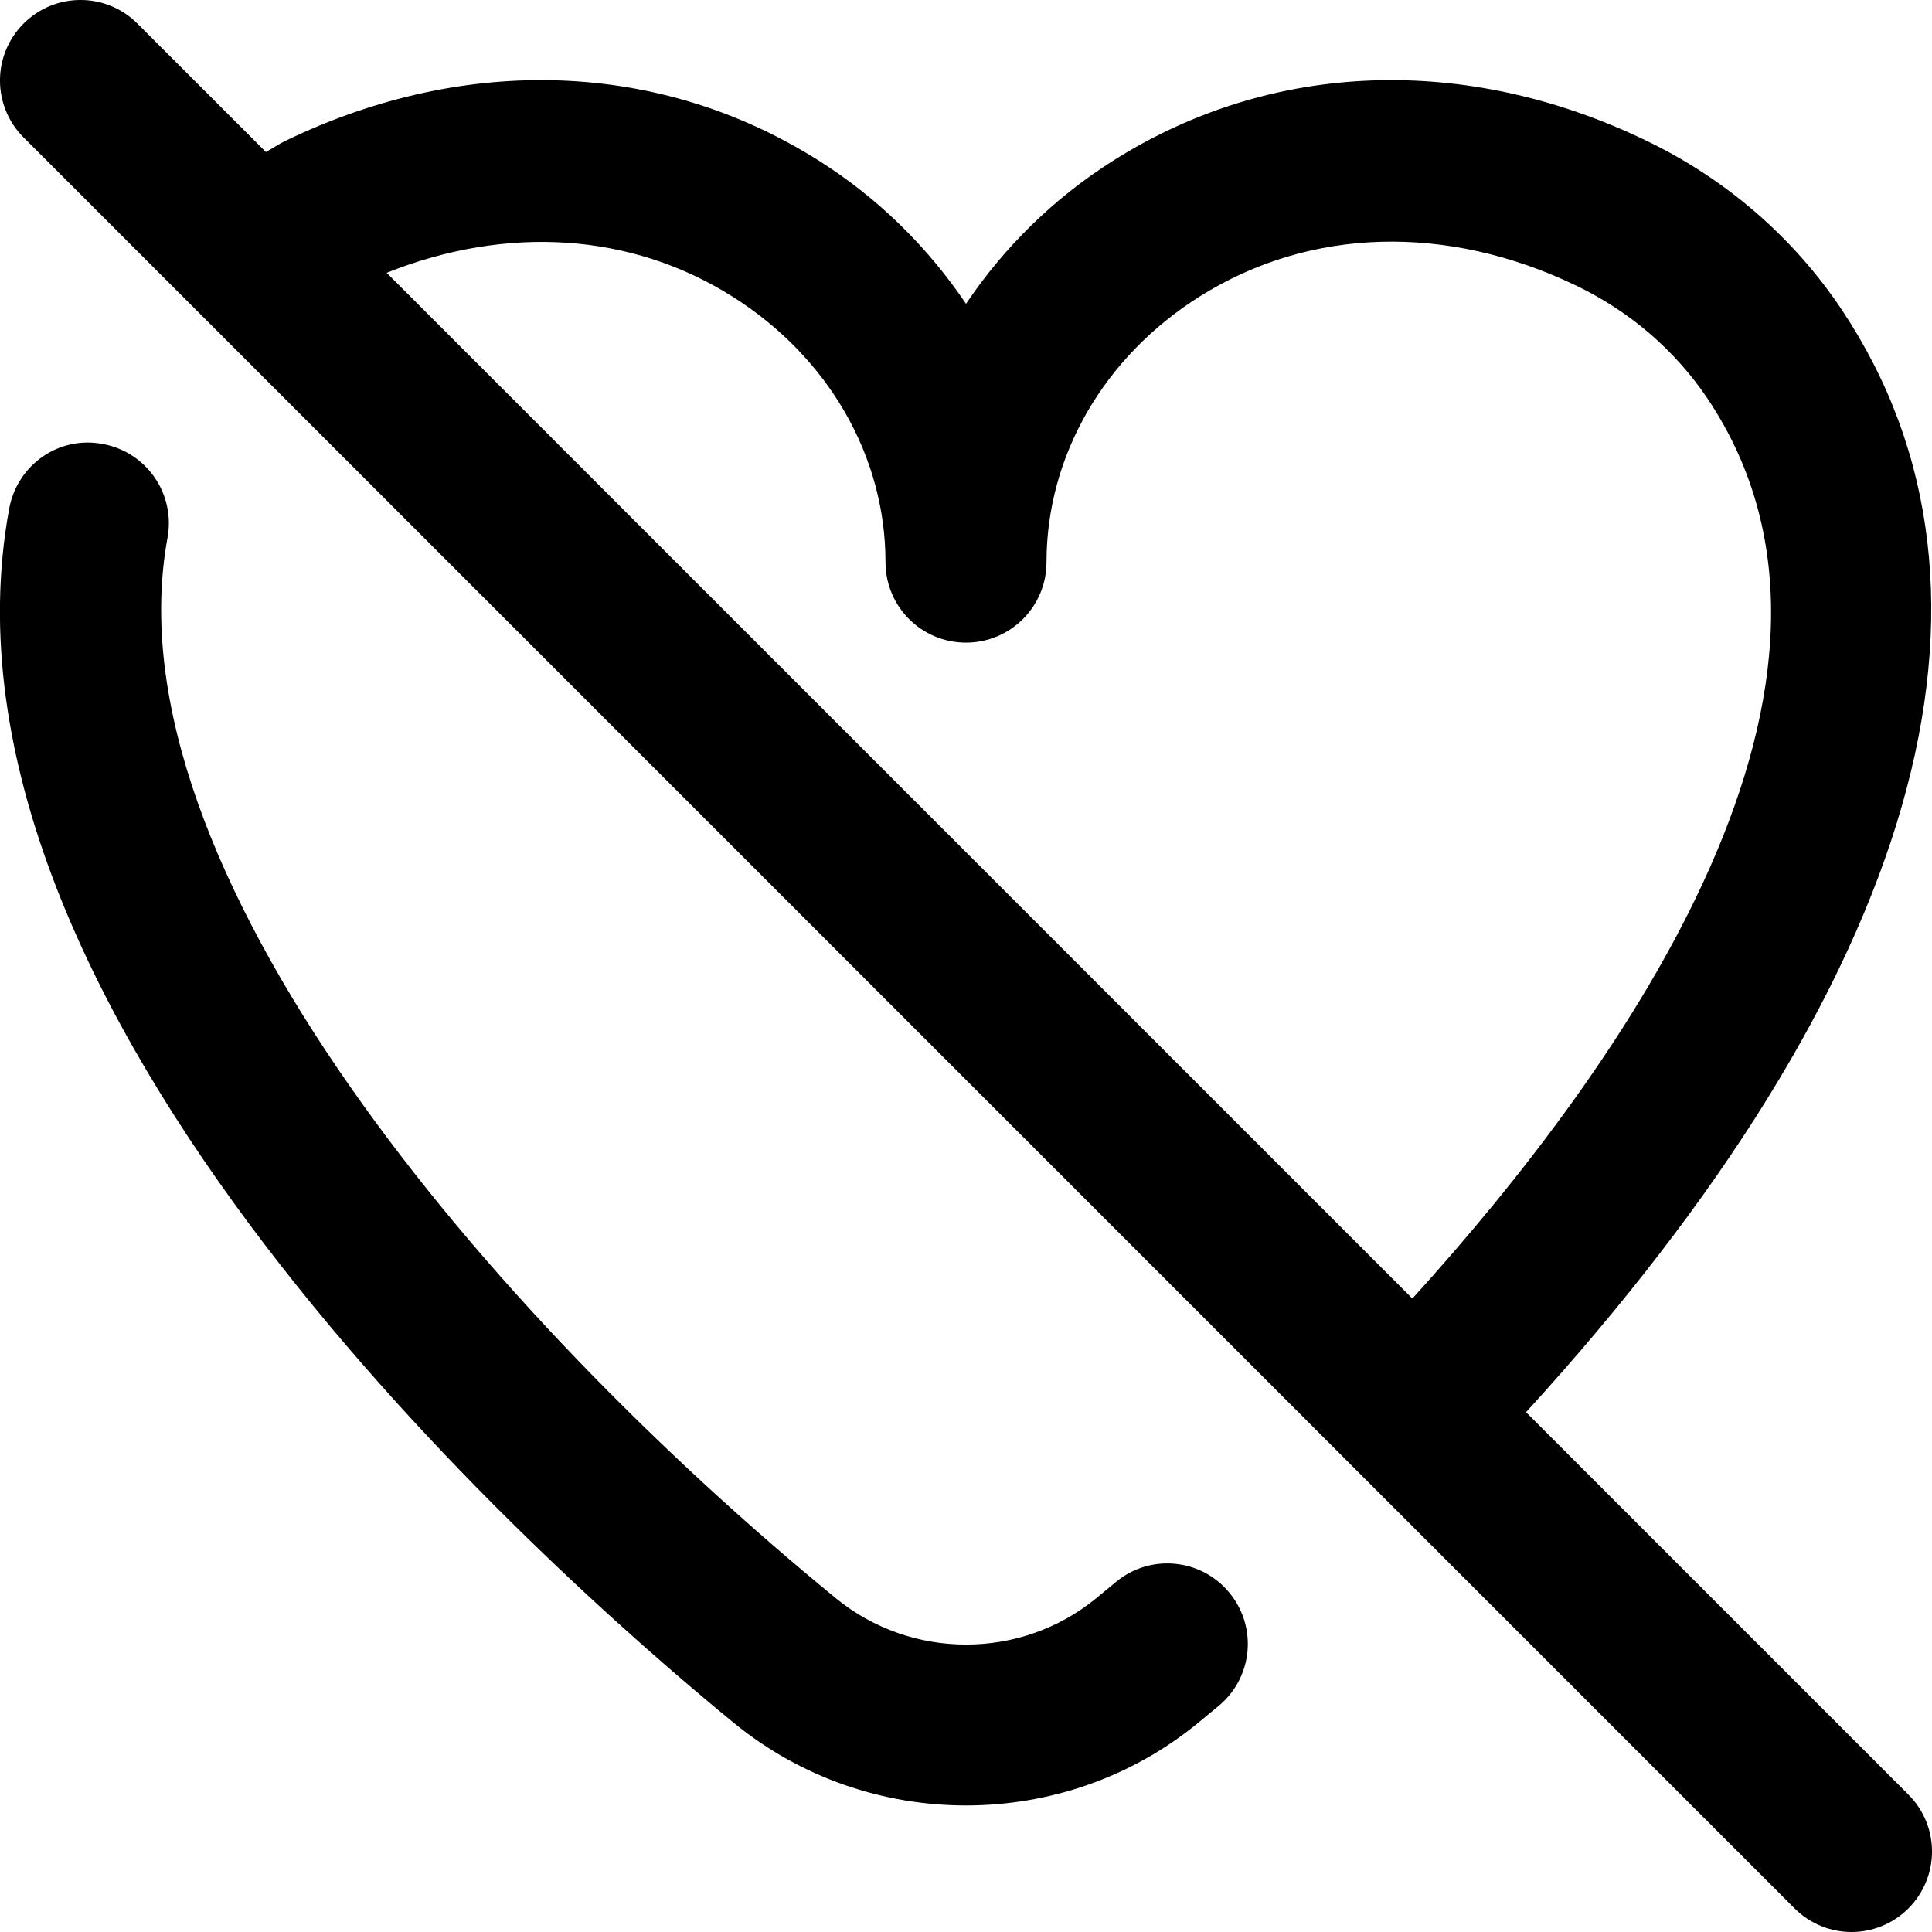 <?xml version="1.0" encoding="UTF-8"?>
<svg xmlns="http://www.w3.org/2000/svg" id="Layer_1" data-name="Layer 1" viewBox="0 0 24 24">
  <path d="M23.707,22.293l-4.75-4.75c4.867-5.329,6.269-10.171,3.925-13.691-.6-.901-1.443-1.631-2.438-2.108-2.237-1.077-4.644-.989-6.602,.243-.755,.475-1.372,1.089-1.842,1.787-.471-.698-1.087-1.313-1.842-1.787-1.958-1.232-4.365-1.32-6.601-.243-.089,.042-.168,.098-.254,.144L1.707,.293C1.316-.098,.684-.098,.293,.293S-.098,1.316,.293,1.707L22.293,23.707c.195,.195,.451,.293,.707,.293s.512-.098,.707-.293c.391-.391,.391-1.023,0-1.414ZM9.094,3.681c1.194,.75,1.906,1.984,1.906,3.302,0,.553,.448,1,1,1s1-.447,1-1c0-1.317,.712-2.552,1.906-3.302,1.365-.857,3.067-.905,4.672-.134,.672,.322,1.238,.812,1.64,1.414,2.329,3.496-1.029,8.257-3.673,11.17L4.803,3.389c1.491-.595,3.034-.499,4.291,.292Zm6.175,16.101c.354,.425,.296,1.055-.129,1.408l-.259,.214c-.834,.684-1.858,1.024-2.881,1.024s-2.046-.341-2.881-1.023C6.717,19.438-1.032,12.54,.114,6.319c.1-.544,.618-.91,1.165-.803,.543,.1,.902,.621,.802,1.164-.753,4.092,4.003,9.654,8.305,13.176,.936,.764,2.293,.765,3.229,0l.246-.203c.424-.354,1.055-.296,1.408,.129Z"/>
</svg>
